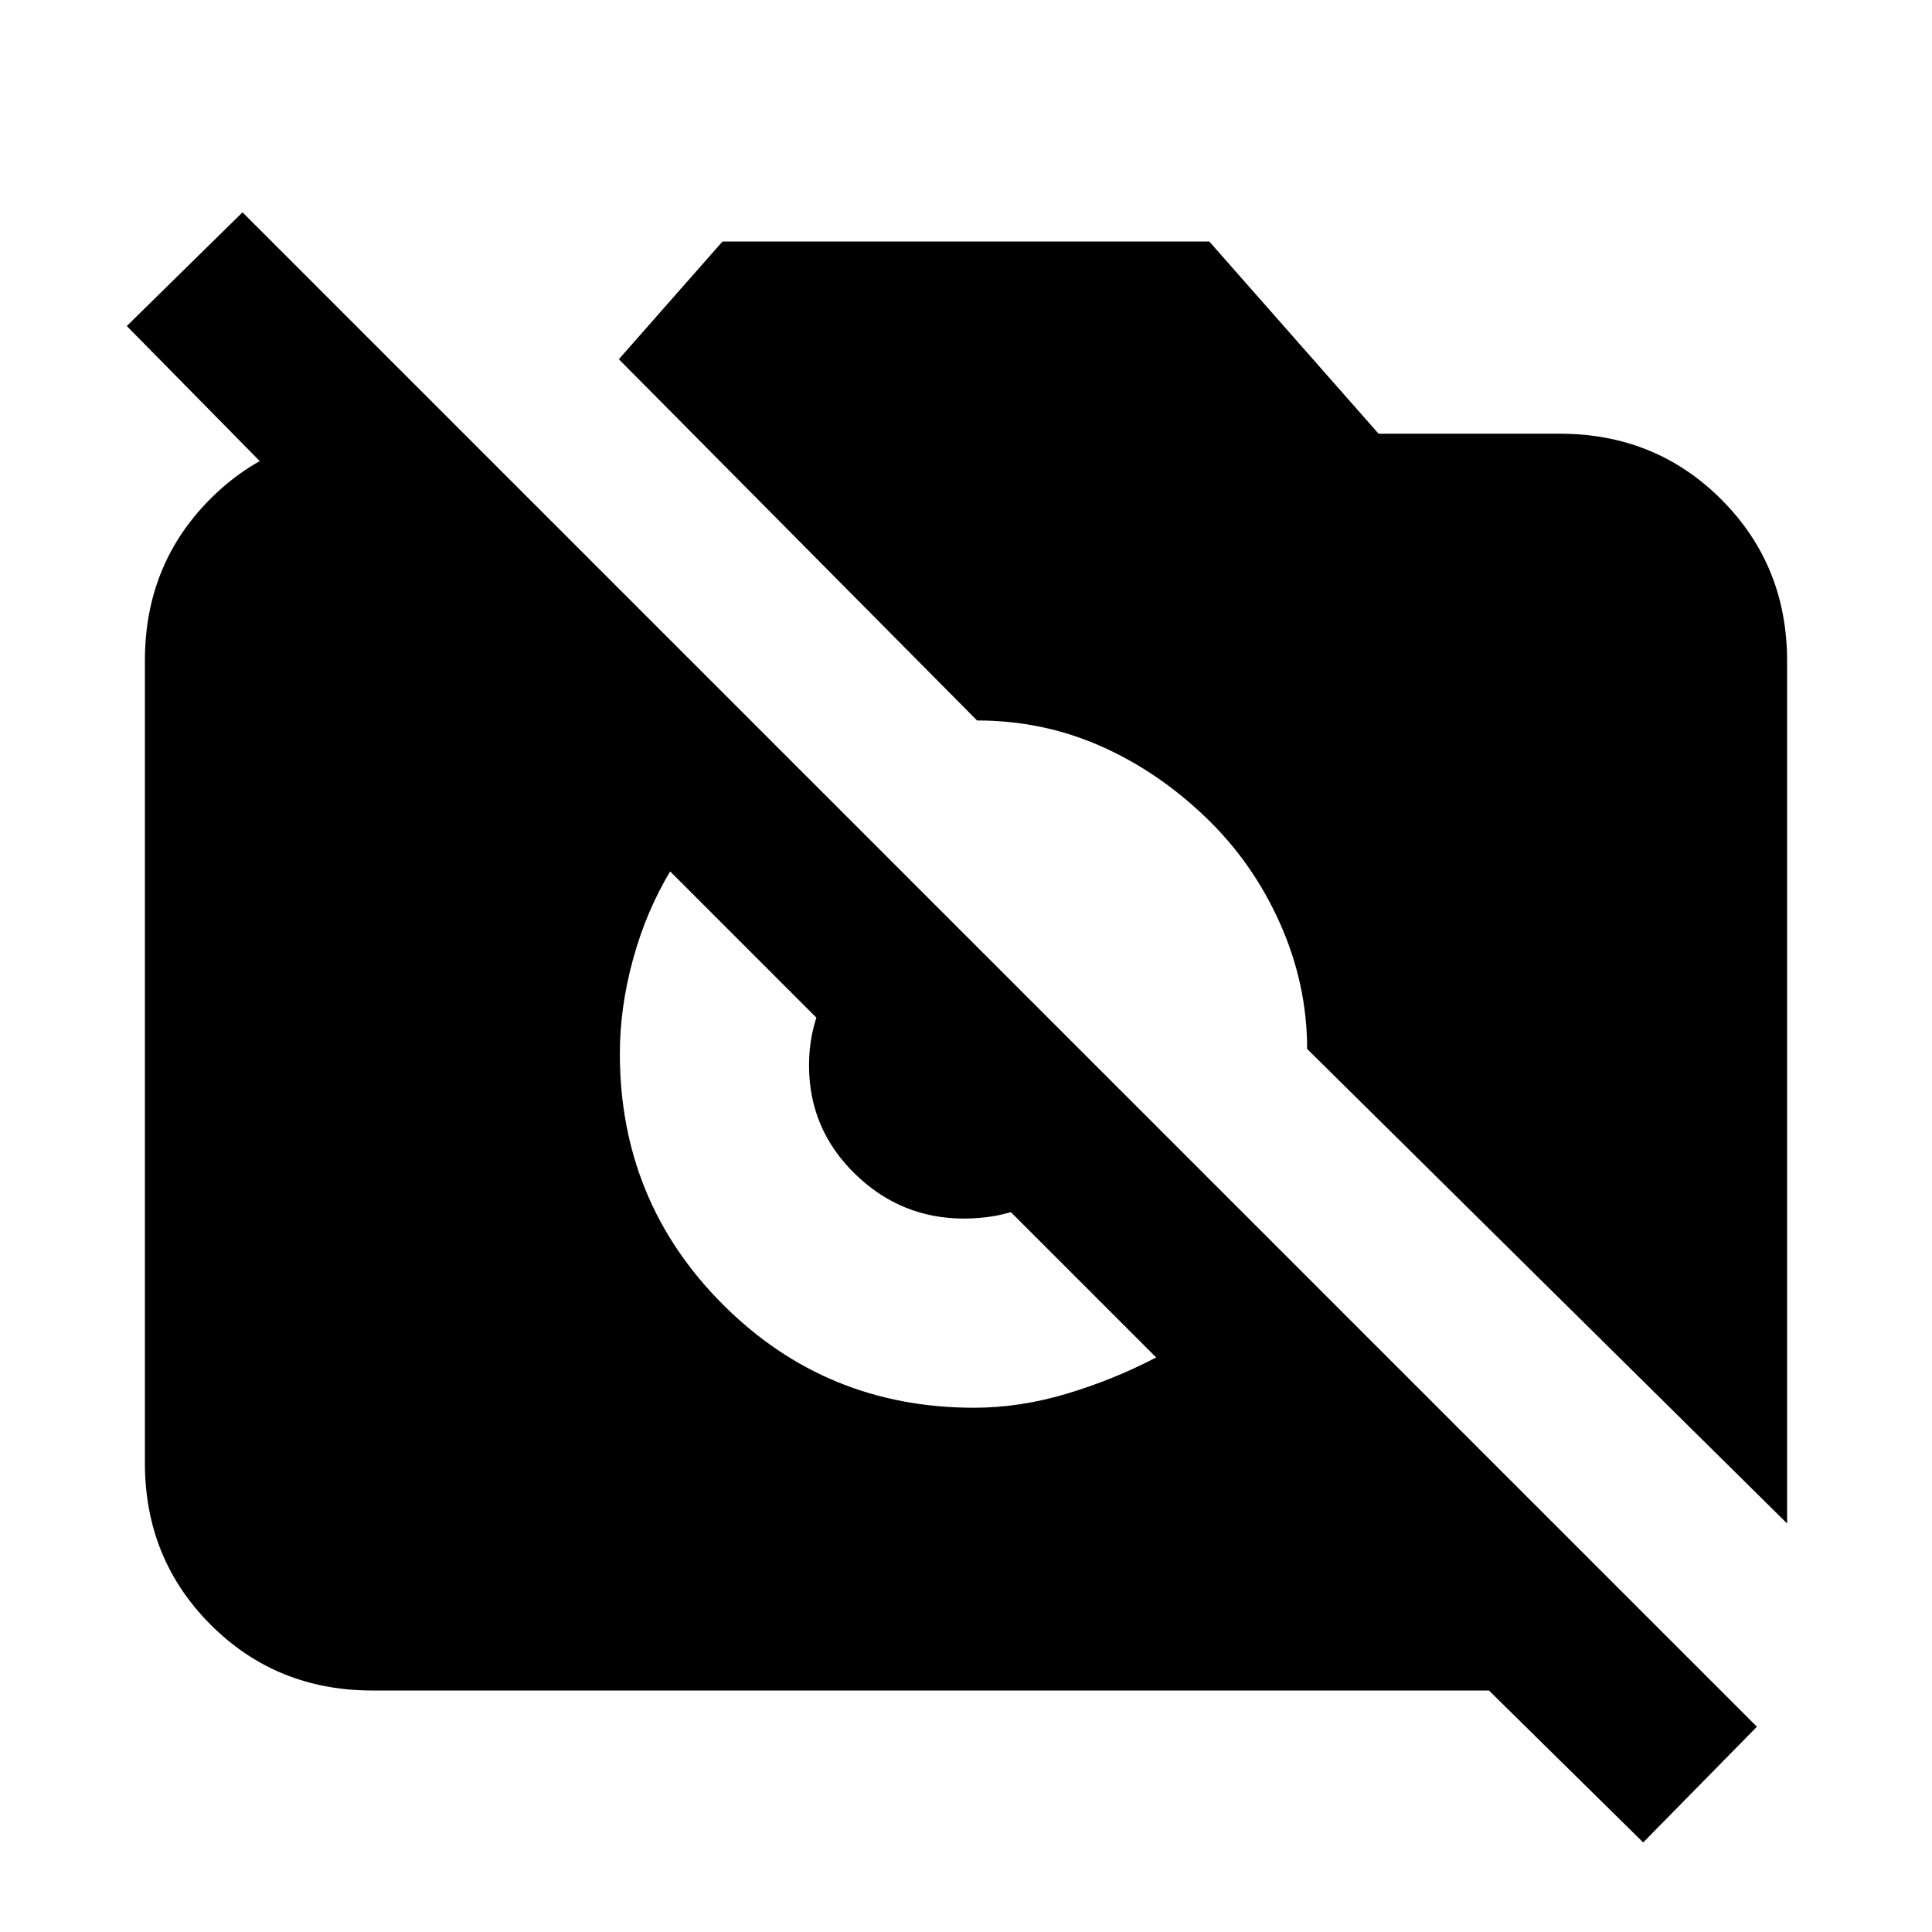 <svg xmlns="http://www.w3.org/2000/svg" height="20" viewBox="0 -960 960 960" width="20"><path d="M816.5-44.5 739.85-120H185q-47.64 0-80.32-32.69Q72-185.39 72-233.04v-398.74q0-47.66 32.39-80.19Q136.77-744.5 184-744.5h6.5L189-670 63-798l57.5-56.5L873-102l-56.5 57.5ZM888-203 649.5-438.8q0-32.2-13.5-62.45t-36.97-52.7Q575-577 546.39-589.5 517.77-602 485.5-602l-178-179.5L359-840h241.89L685-744.5h90q47.64 0 80.32 32.68Q888-679.14 888-631.5V-203Zm-404-57.5q22.83 0 46.16-7 23.34-7 44.34-18L333-527q-12 20-18.5 43.84-6.5 23.83-6.5 46.66 0 73.5 51.25 124.75T484-260.5Zm-4.95-94q-31.53 0-54.29-22.28Q402-399.06 402-430.57q0-15.82 5.75-29.37 5.75-13.56 16.97-25.56L534-376.85q-12 11.85-25.57 17.1-13.56 5.25-29.38 5.25Z"/></svg>